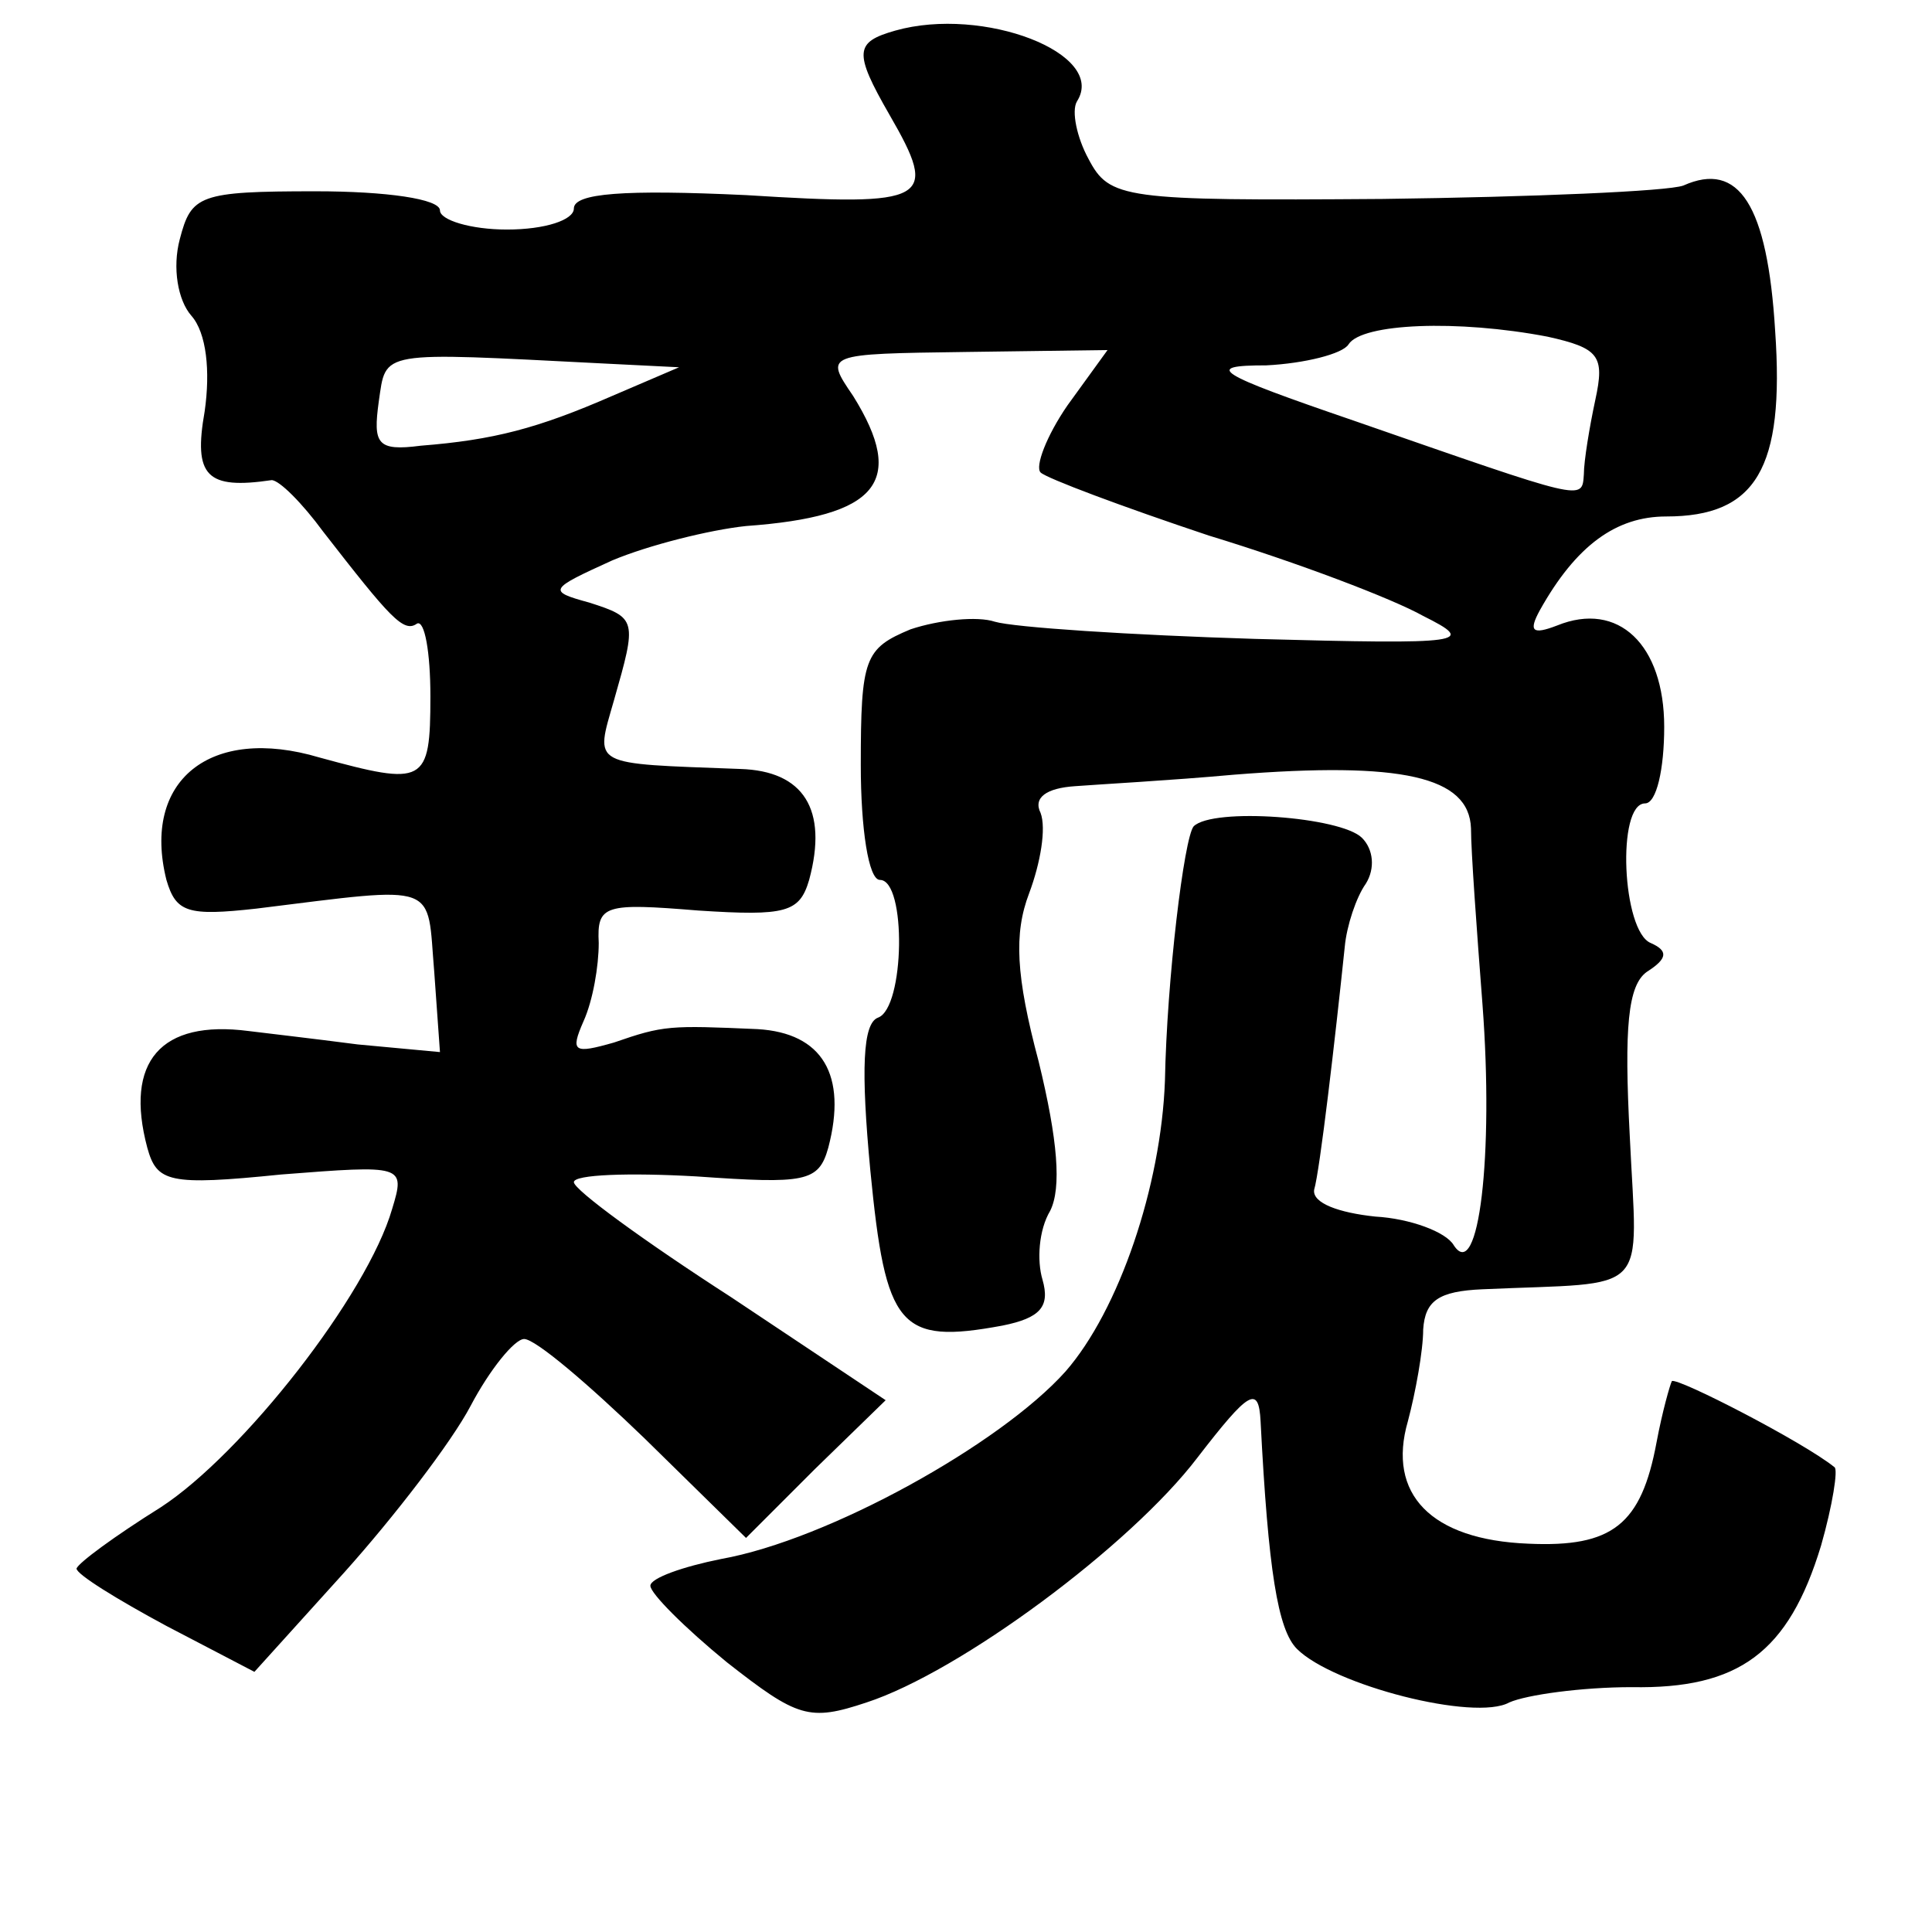 <?xml version="1.0" standalone="no"?>
<!DOCTYPE svg PUBLIC "-//W3C//DTD SVG 20010904//EN"
 "http://www.w3.org/TR/2001/REC-SVG-20010904/DTD/svg10.dtd">
<svg version="1.0" xmlns="http://www.w3.org/2000/svg"
 width="101pt" height="101pt" viewBox="0 0 101 101"
 preserveAspectRatio="xMidYMid meet">
<g transform="translate(0,101) scale(0.1,-0.1)"
fill="#000000" stroke="none">
<path d="M468 994 c-21 -6 -22 -11 -3 -44 26 -45 21 -48 -75 -42 -64 3 -90 1
-90 -7 0 -6 -15 -11 -35 -11 -19 0 -35 5 -35 10 0 6 -28 10 -65 10 -61 0 -65
-2 -71 -25 -4 -15 -1 -32 6 -40 8 -9 10 -29 7 -50 -6 -34 1 -41 35 -36 4 0 16
-12 27 -27 35 -45 42 -53 49 -48 4 2 7 -15 7 -38 0 -46 -3 -47 -58 -32 -57 17
-93 -12 -80 -64 5 -17 11 -19 47 -15 97 12 89 14 93 -33 l3 -42 -43 4 c-23 3
-49 6 -57 7 -46 6 -65 -16 -53 -61 5 -18 11 -20 70 -14 64 5 65 5 58 -18 -13
-45 -78 -128 -121 -156 -24 -15 -43 -29 -44 -32 0 -3 21 -16 47 -30 l46 -24
47 52 c26 29 56 68 66 87 10 19 23 35 28 35 6 0 34 -24 63 -52 l53 -52 36 36
37 36 -81 54 c-45 29 -82 56 -82 60 0 4 29 5 64 3 57 -4 64 -3 69 15 10 38 -3
60 -37 62 -46 2 -49 2 -75 -7 -21 -6 -23 -5 -16 11 5 11 8 29 8 41 -1 20 3 21
52 17 46 -3 53 -1 58 16 10 37 -3 57 -36 58 -79 3 -76 1 -66 36 12 42 12 43
-13 51 -22 6 -21 7 12 22 19 8 51 16 70 18 69 5 84 23 56 68 -15 22 -15 22 59
23 l74 1 -21 -29 c-11 -16 -17 -32 -14 -35 3 -3 43 -18 88 -33 46 -14 96 -33
112 -42 28 -14 23 -15 -88 -12 -65 2 -126 6 -136 9 -9 3 -29 1 -44 -4 -24 -10
-26 -15 -26 -71 0 -33 4 -60 10 -60 14 0 13 -67 -1 -72 -8 -3 -9 -27 -4 -80 8
-82 15 -91 69 -81 20 4 25 10 21 24 -3 10 -2 26 4 36 6 12 4 37 -6 78 -12 45
-13 67 -5 88 6 16 9 34 6 42 -4 8 3 13 18 14 13 1 50 3 83 6 88 7 123 -1 124
-28 0 -12 3 -53 6 -92 6 -79 -2 -146 -15 -126 -4 7 -23 14 -41 15 -19 2 -33 7
-32 14 3 10 11 79 16 127 1 11 6 26 11 33 5 8 4 18 -2 24 -11 11 -78 16 -88 6
-5 -6 -14 -80 -15 -133 -2 -55 -24 -120 -52 -152 -34 -38 -124 -88 -180 -98
-20 -4 -37 -10 -37 -14 0 -4 18 -22 40 -40 37 -29 43 -31 73 -21 49 16 138 82
173 128 27 35 32 38 33 19 4 -78 9 -109 19 -119 19 -19 93 -38 111 -28 9 4 38
8 64 8 56 -1 82 18 99 74 6 21 9 40 7 41 -16 13 -82 47 -85 45 -1 -2 -5 -16
-8 -32 -8 -43 -23 -55 -67 -53 -51 2 -74 26 -63 64 4 15 8 37 8 48 1 15 8 20
31 21 89 4 81 -5 77 80 -3 57 -1 79 9 86 11 7 11 11 2 15 -15 6 -18 73 -3 73
6 0 10 18 10 40 0 43 -24 66 -56 53 -13 -5 -15 -3 -9 8 19 34 40 49 66 49 47
0 62 25 57 97 -4 66 -19 89 -48 76 -8 -3 -79 -6 -157 -7 -136 -1 -143 0 -154
21 -6 11 -9 25 -6 30 16 25 -49 50 -95 37z m341 -160 c27 -6 30 -10 25 -33 -3
-14 -6 -32 -6 -39 -1 -14 1 -14 -120 28 -73 25 -79 29 -46 29 20 1 40 6 43 11
7 11 57 13 104 4z m-494 -14 l40 -2 -35 -15 c-39 -17 -62 -23 -100 -26 -23 -3
-25 1 -22 23 4 27 -1 26 117 20z"/>
</g>
</svg>
